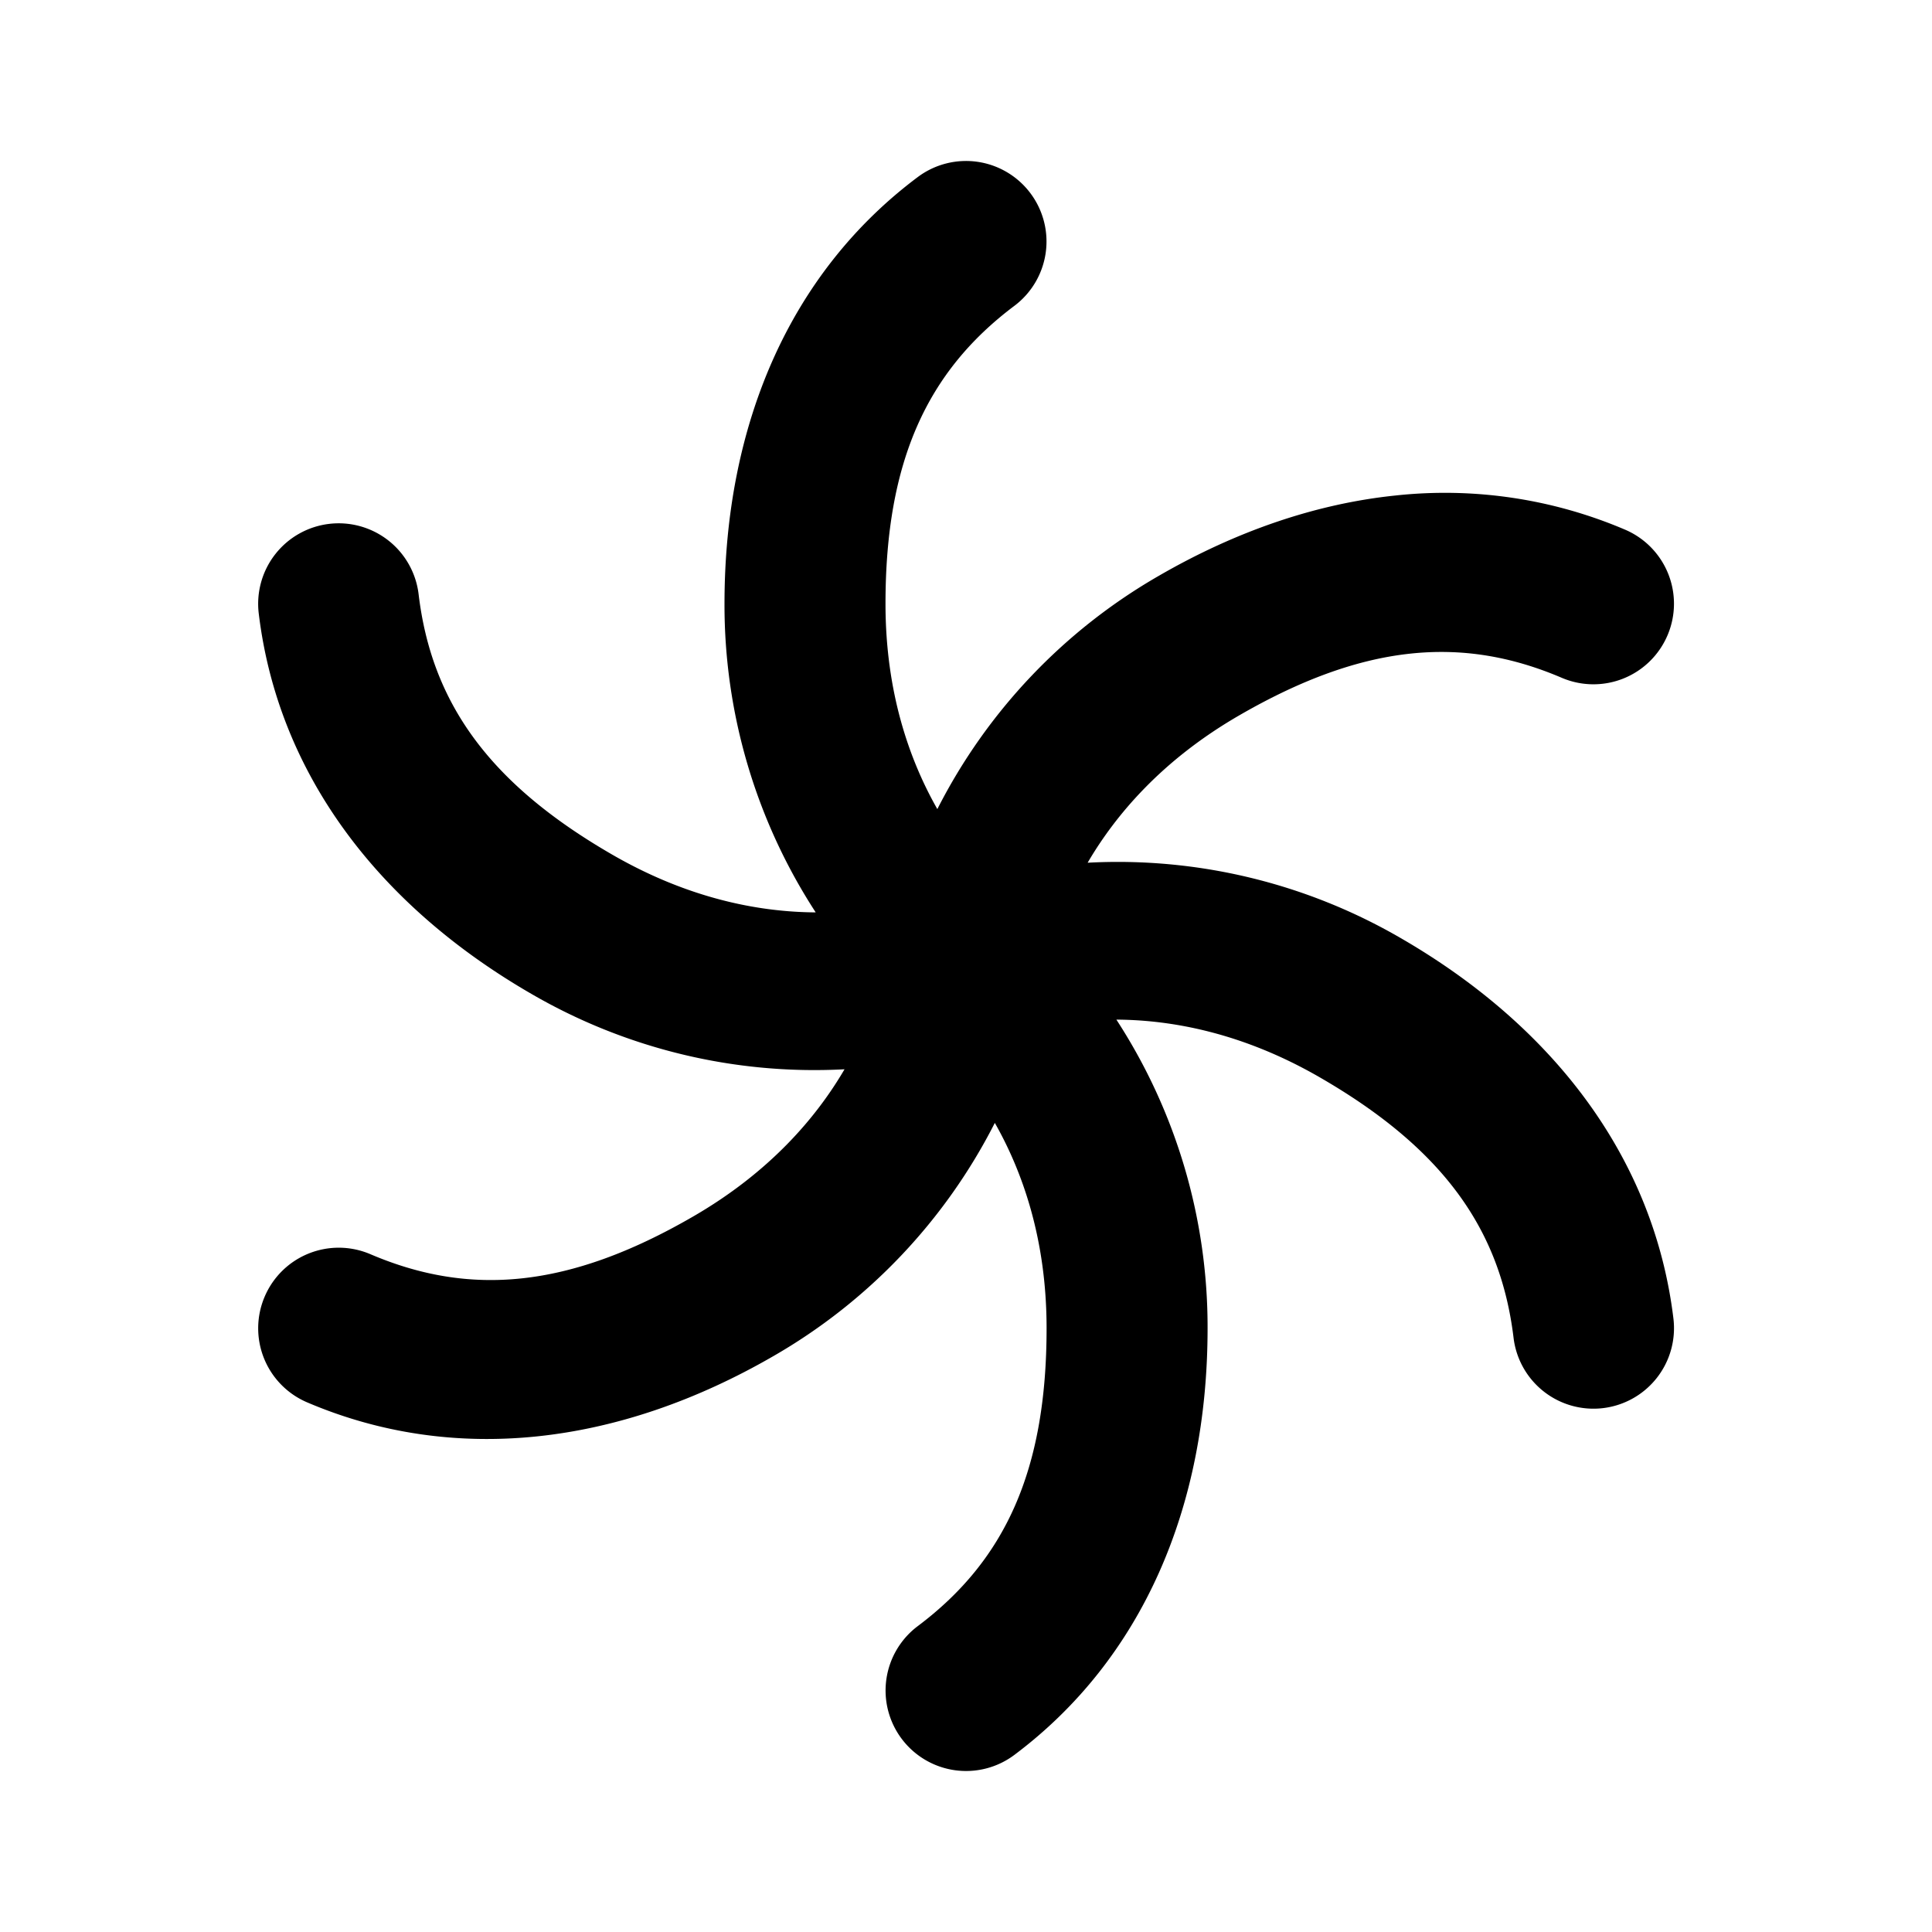 <svg xmlns="http://www.w3.org/2000/svg" width="24" height="24" viewBox="0 0 24 24"><path d="M12.143 2.01a1 1 0 0 0-.743.19C9.811 3.39 9 5.277 9 7.5a7 7 0 0 0 1.133 3.834c-.69-.004-1.57-.164-2.53-.719C6.064 9.726 5.36 8.718 5.2 7.381a1 1 0 0 0-1.113-.873 1 1 0 0 0-.873 1.111c.237 1.973 1.466 3.618 3.39 4.729a7 7 0 0 0 3.887.935c-.348.595-.926 1.278-1.886 1.832-1.54.89-2.767.994-4.004.465a1 1 0 0 0-1.313.527 1 1 0 0 0 .526 1.313c1.826.78 3.866.539 5.79-.572a7 7 0 0 0 2.754-2.899c.341.6.643 1.442.643 2.551 0 1.778-.523 2.891-1.6 3.7a1 1 0 0 0-.2 1.4 1 1 0 0 0 1.4.2c1.589-1.191 2.4-3.078 2.4-5.3a7 7 0 0 0-1.133-3.834c.69.004 1.57.164 2.53.719 1.539.889 2.242 1.896 2.404 3.234a1 1 0 0 0 1.113.873 1 1 0 0 0 .873-1.111c-.238-1.972-1.466-3.618-3.39-4.729a7 7 0 0 0-3.887-.935c.348-.595.926-1.278 1.886-1.832 1.54-.89 2.767-.994 4.004-.465a1 1 0 0 0 1.313-.527 1 1 0 0 0-.526-1.313 5.7 5.7 0 0 0-2.859-.424c-.979.102-1.97.44-2.932.996a7 7 0 0 0-2.753 2.899C11.302 9.45 11 8.609 11 7.5c0-1.778.523-2.891 1.6-3.7a1 1 0 0 0 .2-1.4 1 1 0 0 0-.657-.39z"/></svg>